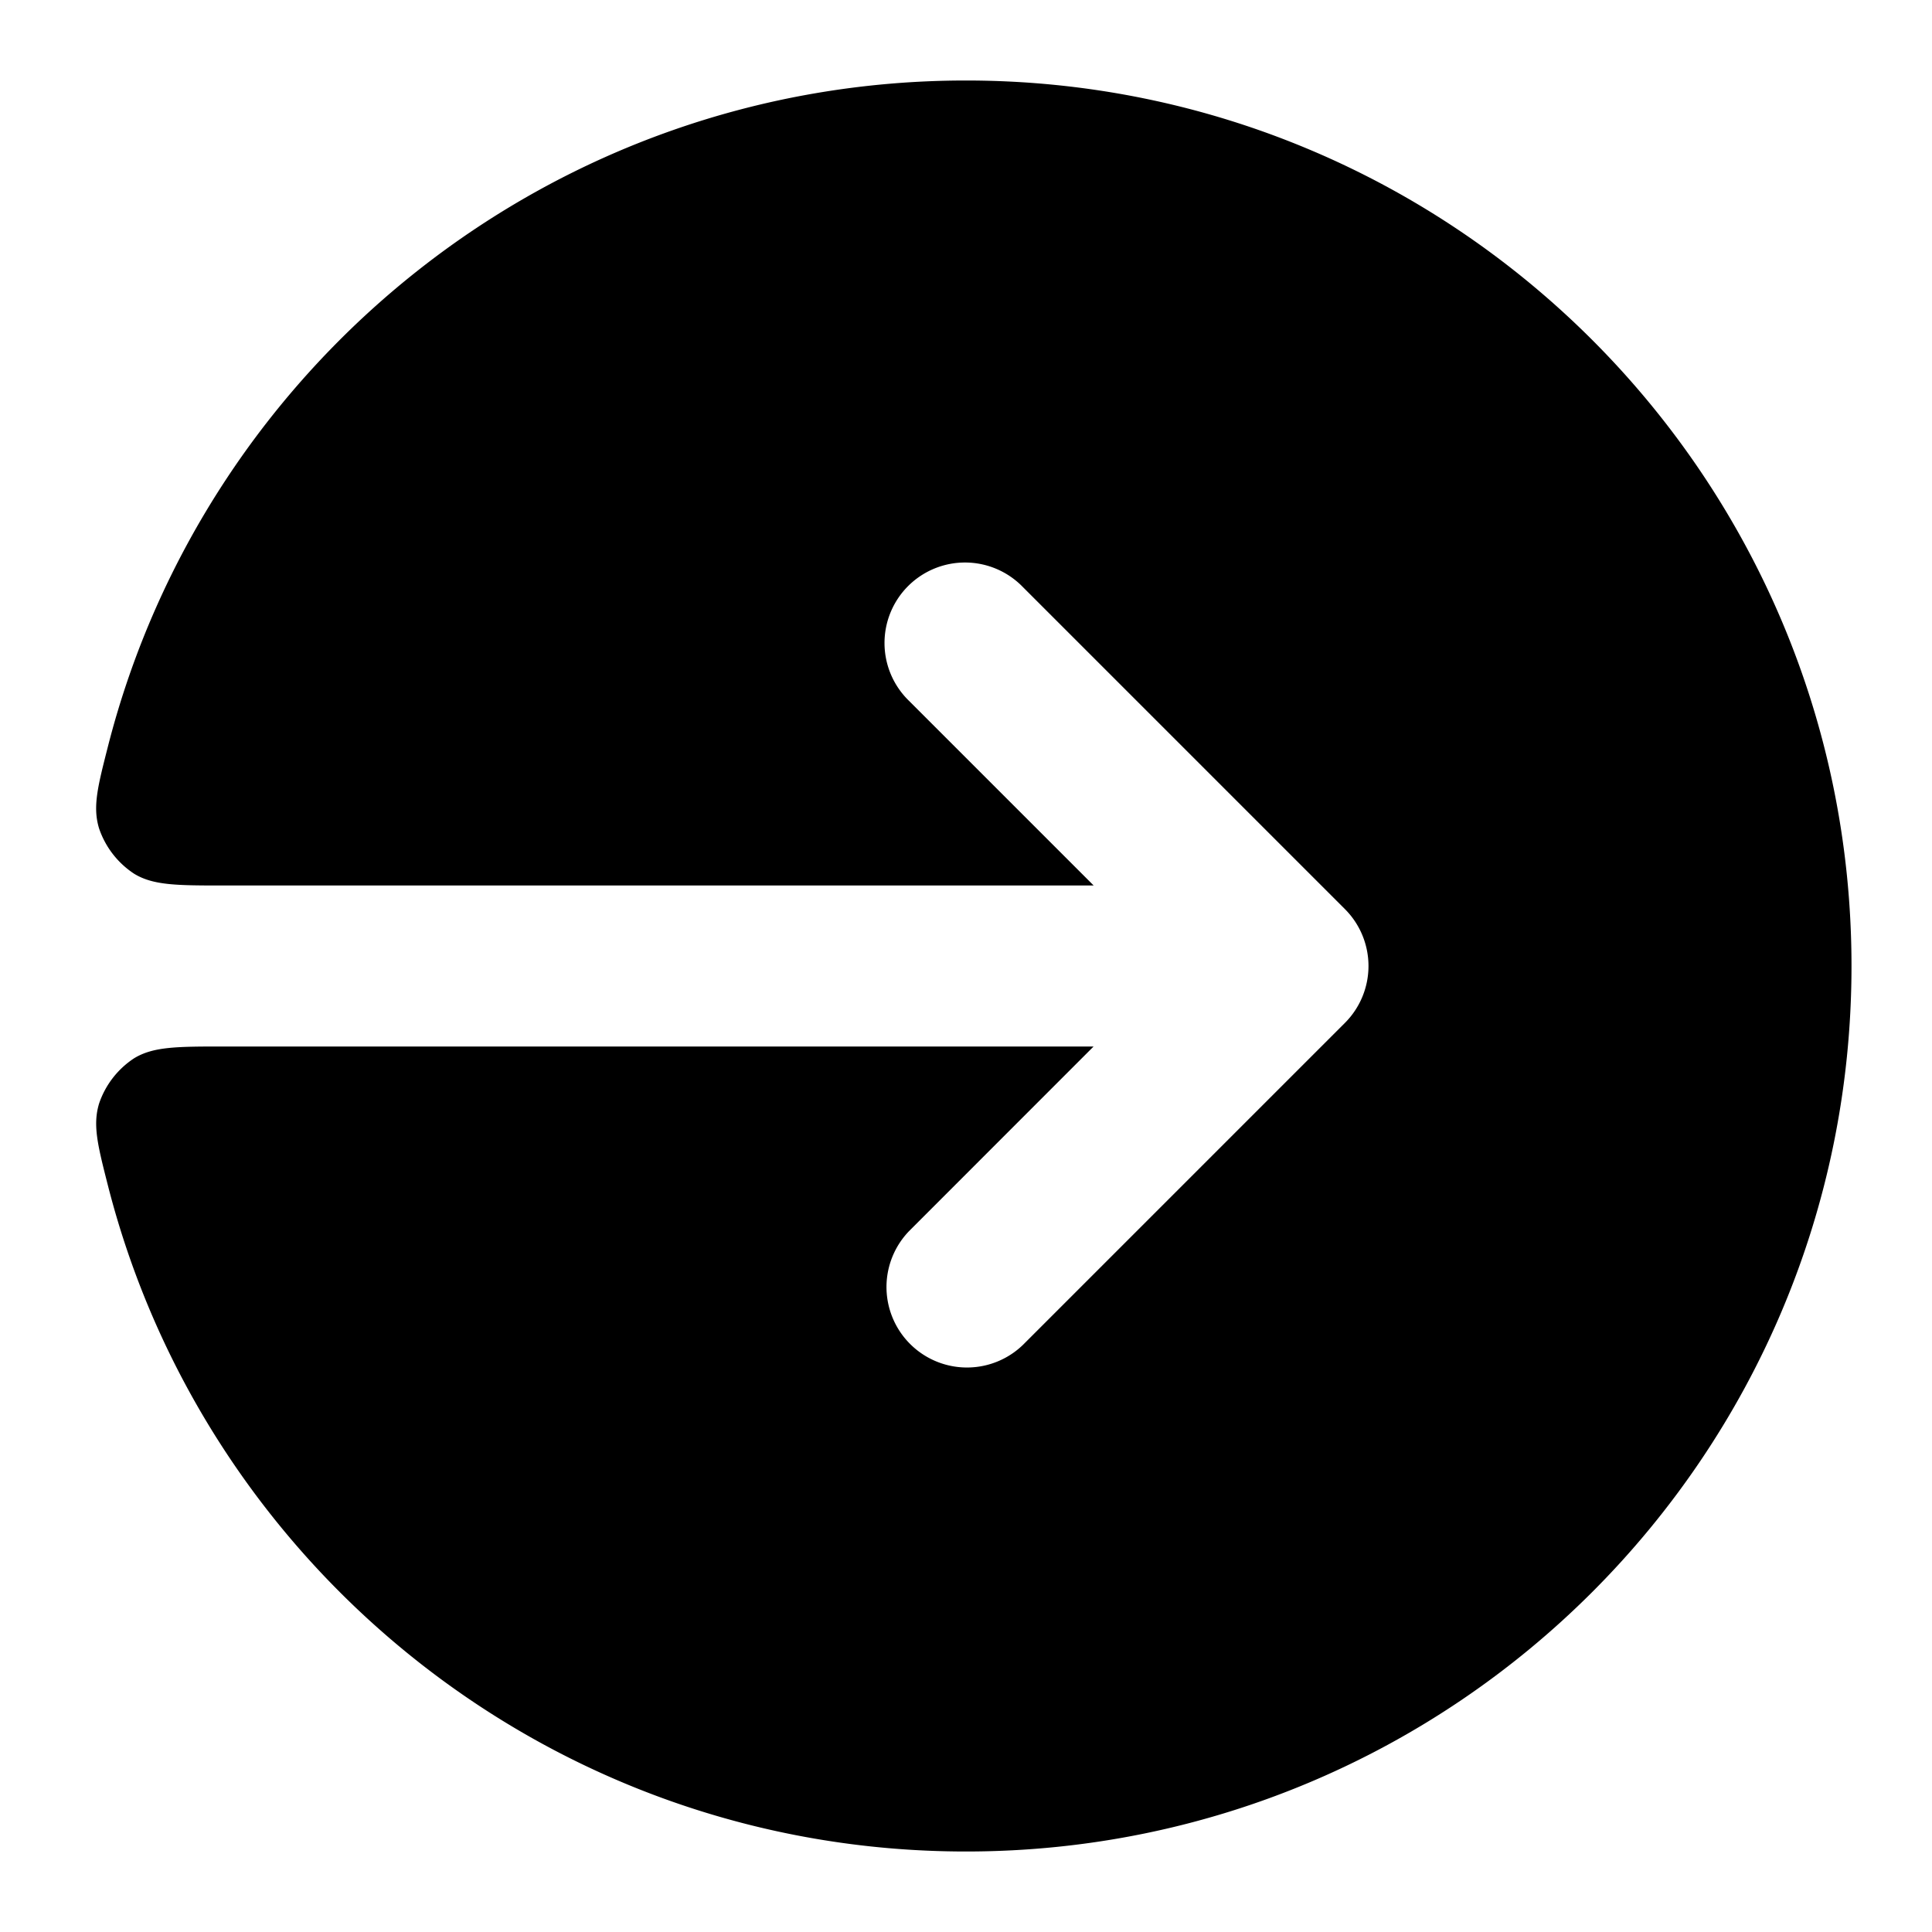<svg fill="none" xmlns="http://www.w3.org/2000/svg" viewBox="0 0 24 24"><path d="M1.34 14.724c-.127-.499-.19-.748-.109-1.016a1.09 1.09 0 0 1 .437-.563C1.908 13 2.203 13 2.795 13h10.79l-2.292 2.293a1 1 0 0 0 1.414 1.414l4-4a1 1 0 0 0 0-1.414l-4-4a1 1 0 1 0-1.414 1.414L13.586 11H2.796c-.593 0-.889 0-1.128-.145a1.092 1.092 0 0 1-.437-.563c-.082-.268-.018-.517.109-1.016C2.552 4.518 6.865 1 12 1c6.075 0 11 4.925 11 11s-4.925 11-11 11c-5.135 0-9.448-3.518-10.66-8.276Z" fill="currentColor"/></svg>